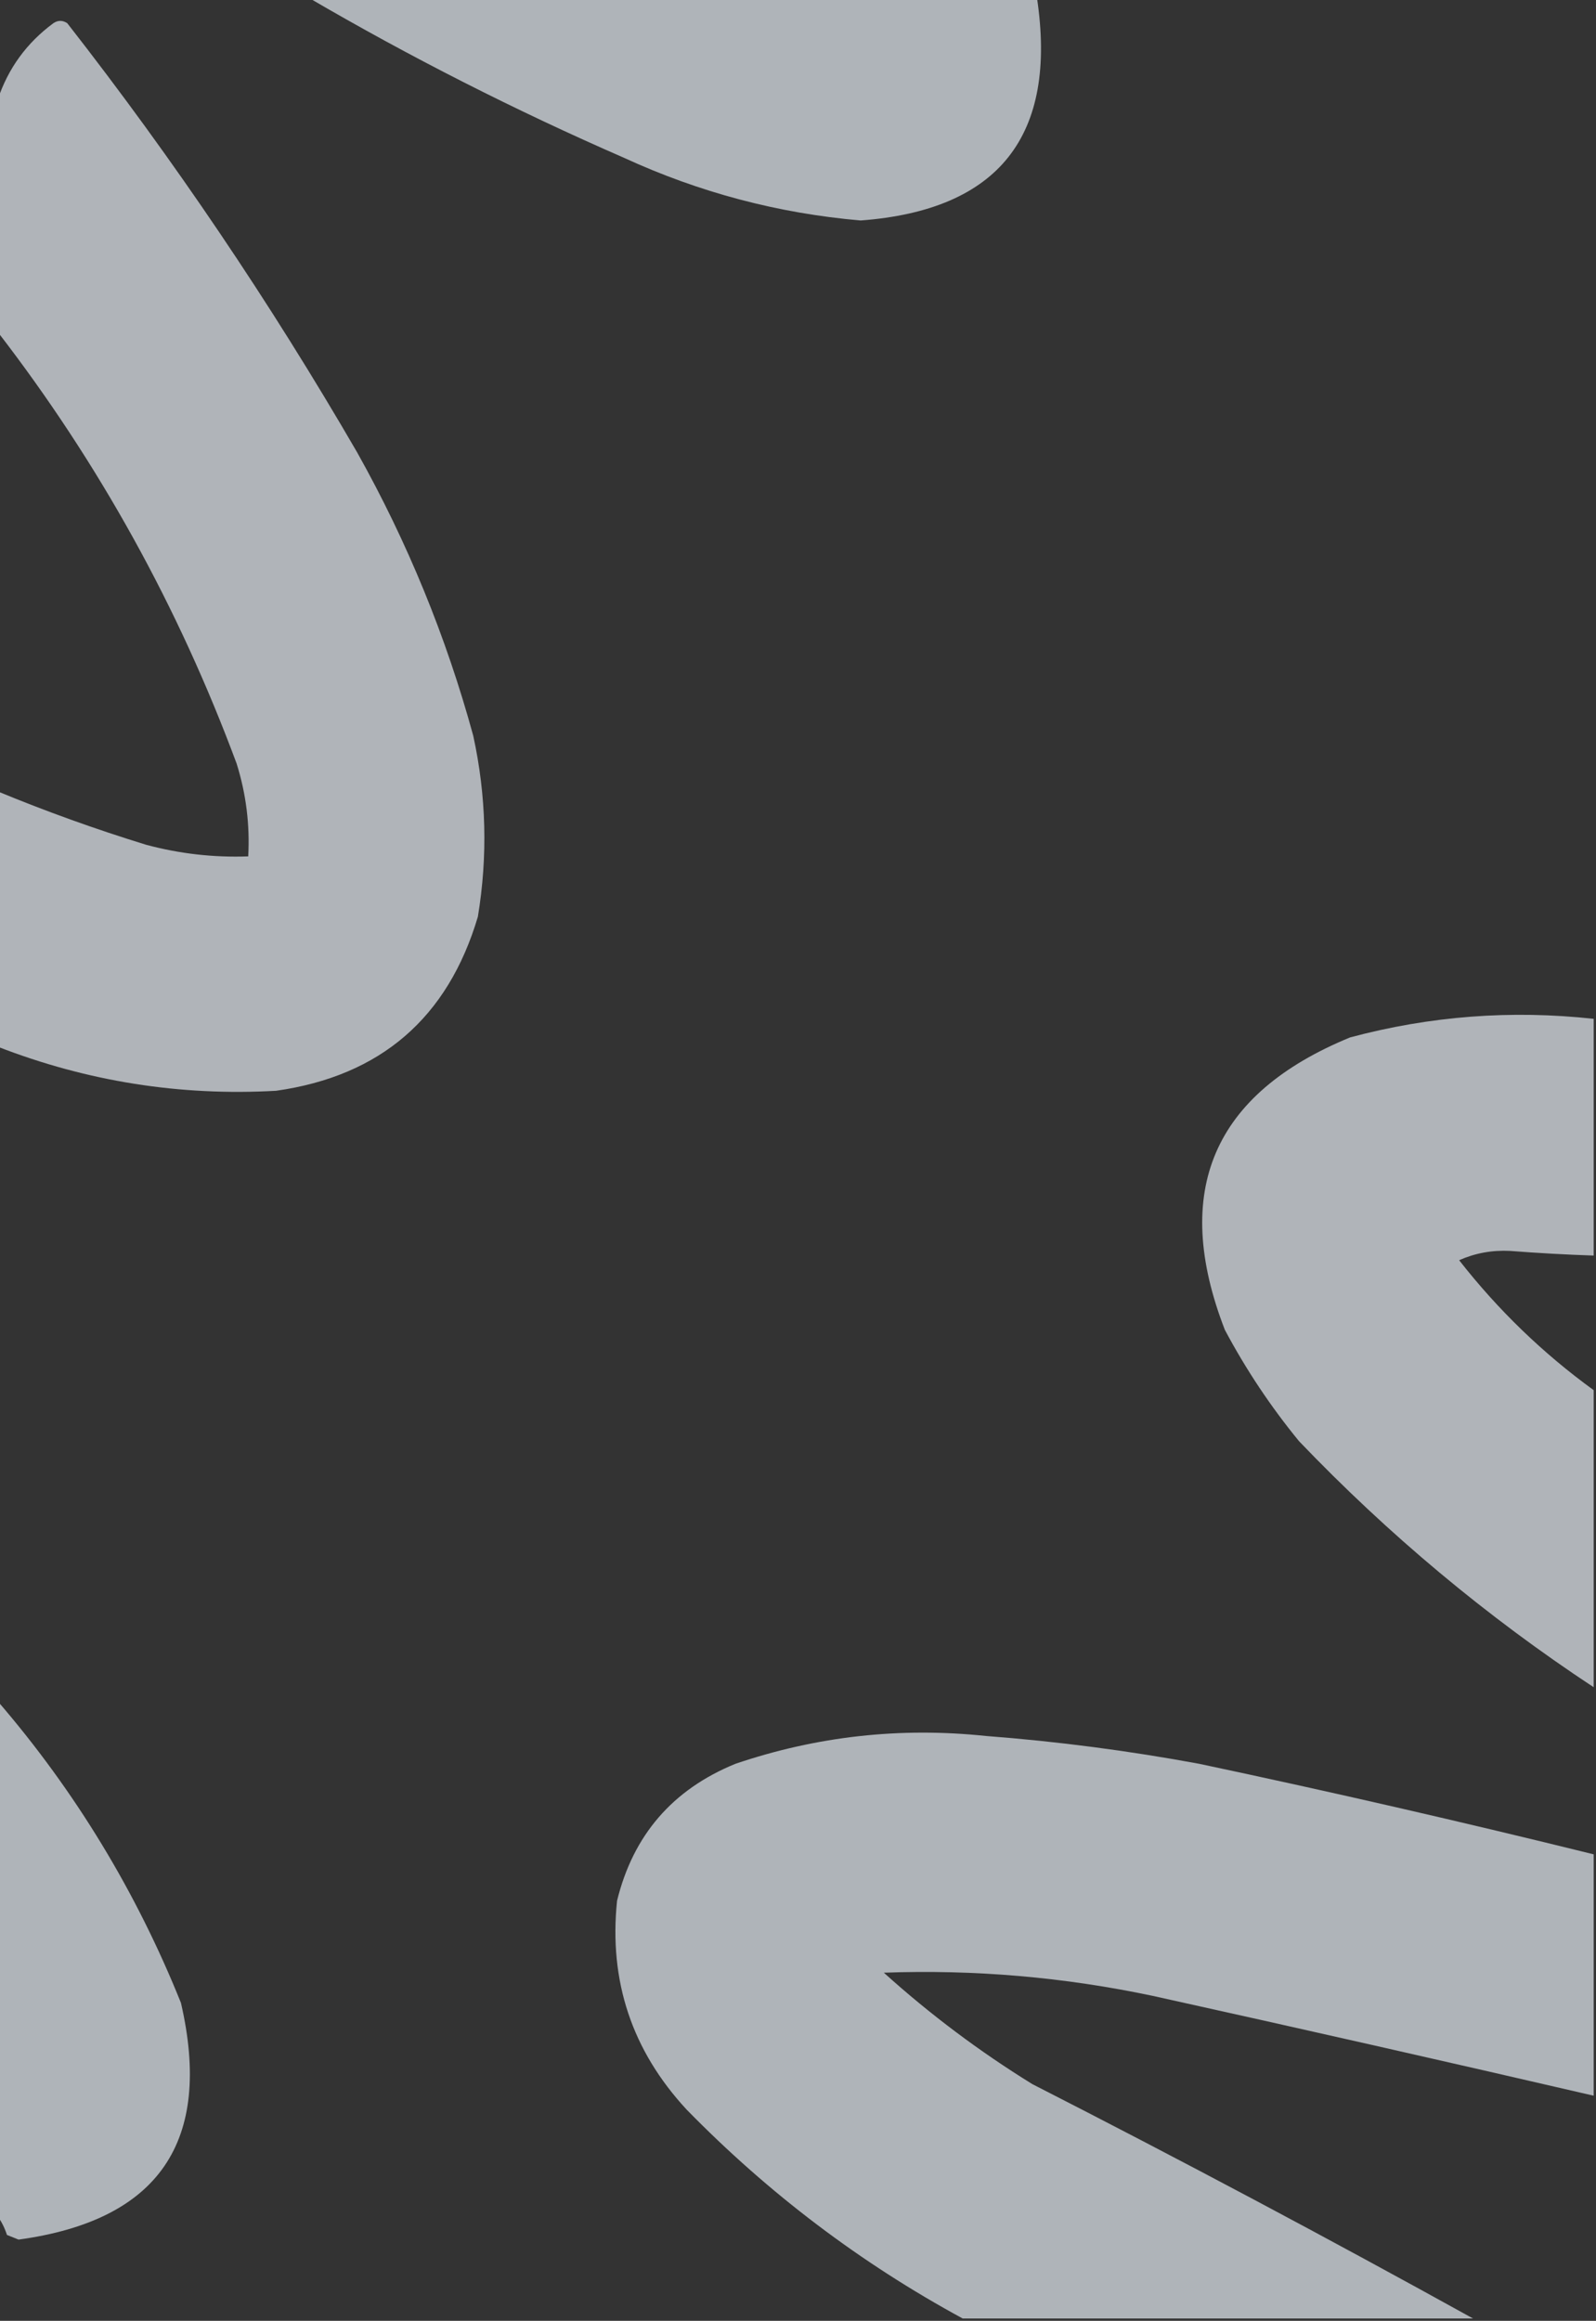 <?xml version="1.0" encoding="UTF-8"?>
<!DOCTYPE svg PUBLIC "-//W3C//DTD SVG 1.1//EN" "http://www.w3.org/Graphics/SVG/1.1/DTD/svg11.dtd">
<svg xmlns="http://www.w3.org/2000/svg" version="1.1" width="344px" height="500px" style="shape-rendering:geometricPrecision; text-rendering:geometricPrecision; image-rendering:optimizeQuality; fill-rule:evenodd; clip-rule:evenodd" xmlns:xlink="http://www.w3.org/1999/xlink">
<rect width="100%" height="100%" fill="#333333" stroke="none"/>
<g><path style="opacity:0.665" fill="#eef5fc" d="M 66.5,-0.5 C 118.833,-0.5 171.167,-0.5 223.5,-0.5C 227.972,29.268 215.305,45.268 185.5,47.5C 167.727,45.965 150.727,41.465 134.5,34C 111.056,23.779 88.389,12.279 66.5,-0.5 Z"/></g>
<g><path style="opacity:0.666" fill="#eef5fc" d="M -0.5,225.5 C -0.5,207.167 -0.5,188.833 -0.5,170.5C 9.964,174.822 20.631,178.655 31.5,182C 38.707,183.934 46.04,184.767 53.5,184.5C 53.876,177.678 53.043,171.012 51,164.5C 38.443,130.699 21.276,99.699 -0.5,71.5C -0.5,54.833 -0.5,38.167 -0.5,21.5C 1.737,14.756 5.737,9.256 11.5,5C 12.5,4.333 13.5,4.333 14.5,5C 37.438,34.364 58.271,65.198 77,97.5C 87.832,116.829 96.166,137.162 102,158.5C 104.824,171.442 105.157,184.442 103,197.5C 96.527,219.306 82.027,231.806 59.5,235C 38.818,236.164 18.818,232.997 -0.5,225.5 Z"/></g>
<g><path style="opacity:0.666" fill="#eef4fc" d="M 343.5,219.5 C 343.5,236.5 343.5,253.5 343.5,270.5C 337.496,270.3 331.496,269.966 325.5,269.5C 321.627,269.299 317.961,269.966 314.5,271.5C 322.893,282.227 332.559,291.561 343.5,299.5C 343.5,320.833 343.5,342.167 343.5,363.5C 320.453,348.304 299.287,330.638 280,310.5C 273.882,303.044 268.549,295.044 264,286.5C 252.431,256.642 261.431,235.642 291,223.5C 308.231,218.884 325.731,217.55 343.5,219.5 Z"/></g>
<g><path style="opacity:0.665" fill="#eef5fc" d="M -0.5,366.5 C 16.196,385.869 29.363,407.536 39,431.5C 45.905,461.378 34.238,478.378 4,482.5C 3.167,482.167 2.333,481.833 1.5,481.5C 1.006,479.974 0.339,478.641 -0.5,477.5C -0.5,440.5 -0.5,403.5 -0.5,366.5 Z"/></g>
<g><path style="opacity:0.665" fill="#eef5fc" d="M 343.5,399.5 C 343.5,416.833 343.5,434.167 343.5,451.5C 311.883,444.179 280.216,437.013 248.5,430C 229.358,425.952 210.025,424.286 190.5,425C 200.451,433.973 211.118,441.973 222.5,449C 254.514,465.338 286.18,482.171 317.5,499.5C 280.833,499.5 244.167,499.5 207.5,499.5C 185.493,487.558 165.66,472.558 148,454.5C 136.204,441.78 131.204,426.78 133,409.5C 136.471,395.36 144.971,385.526 158.5,380C 176.033,374.052 194.033,372.052 212.5,374C 227.94,375.18 243.273,377.18 258.5,380C 286.959,386.032 315.292,392.532 343.5,399.5 Z"/></g>
</svg>
